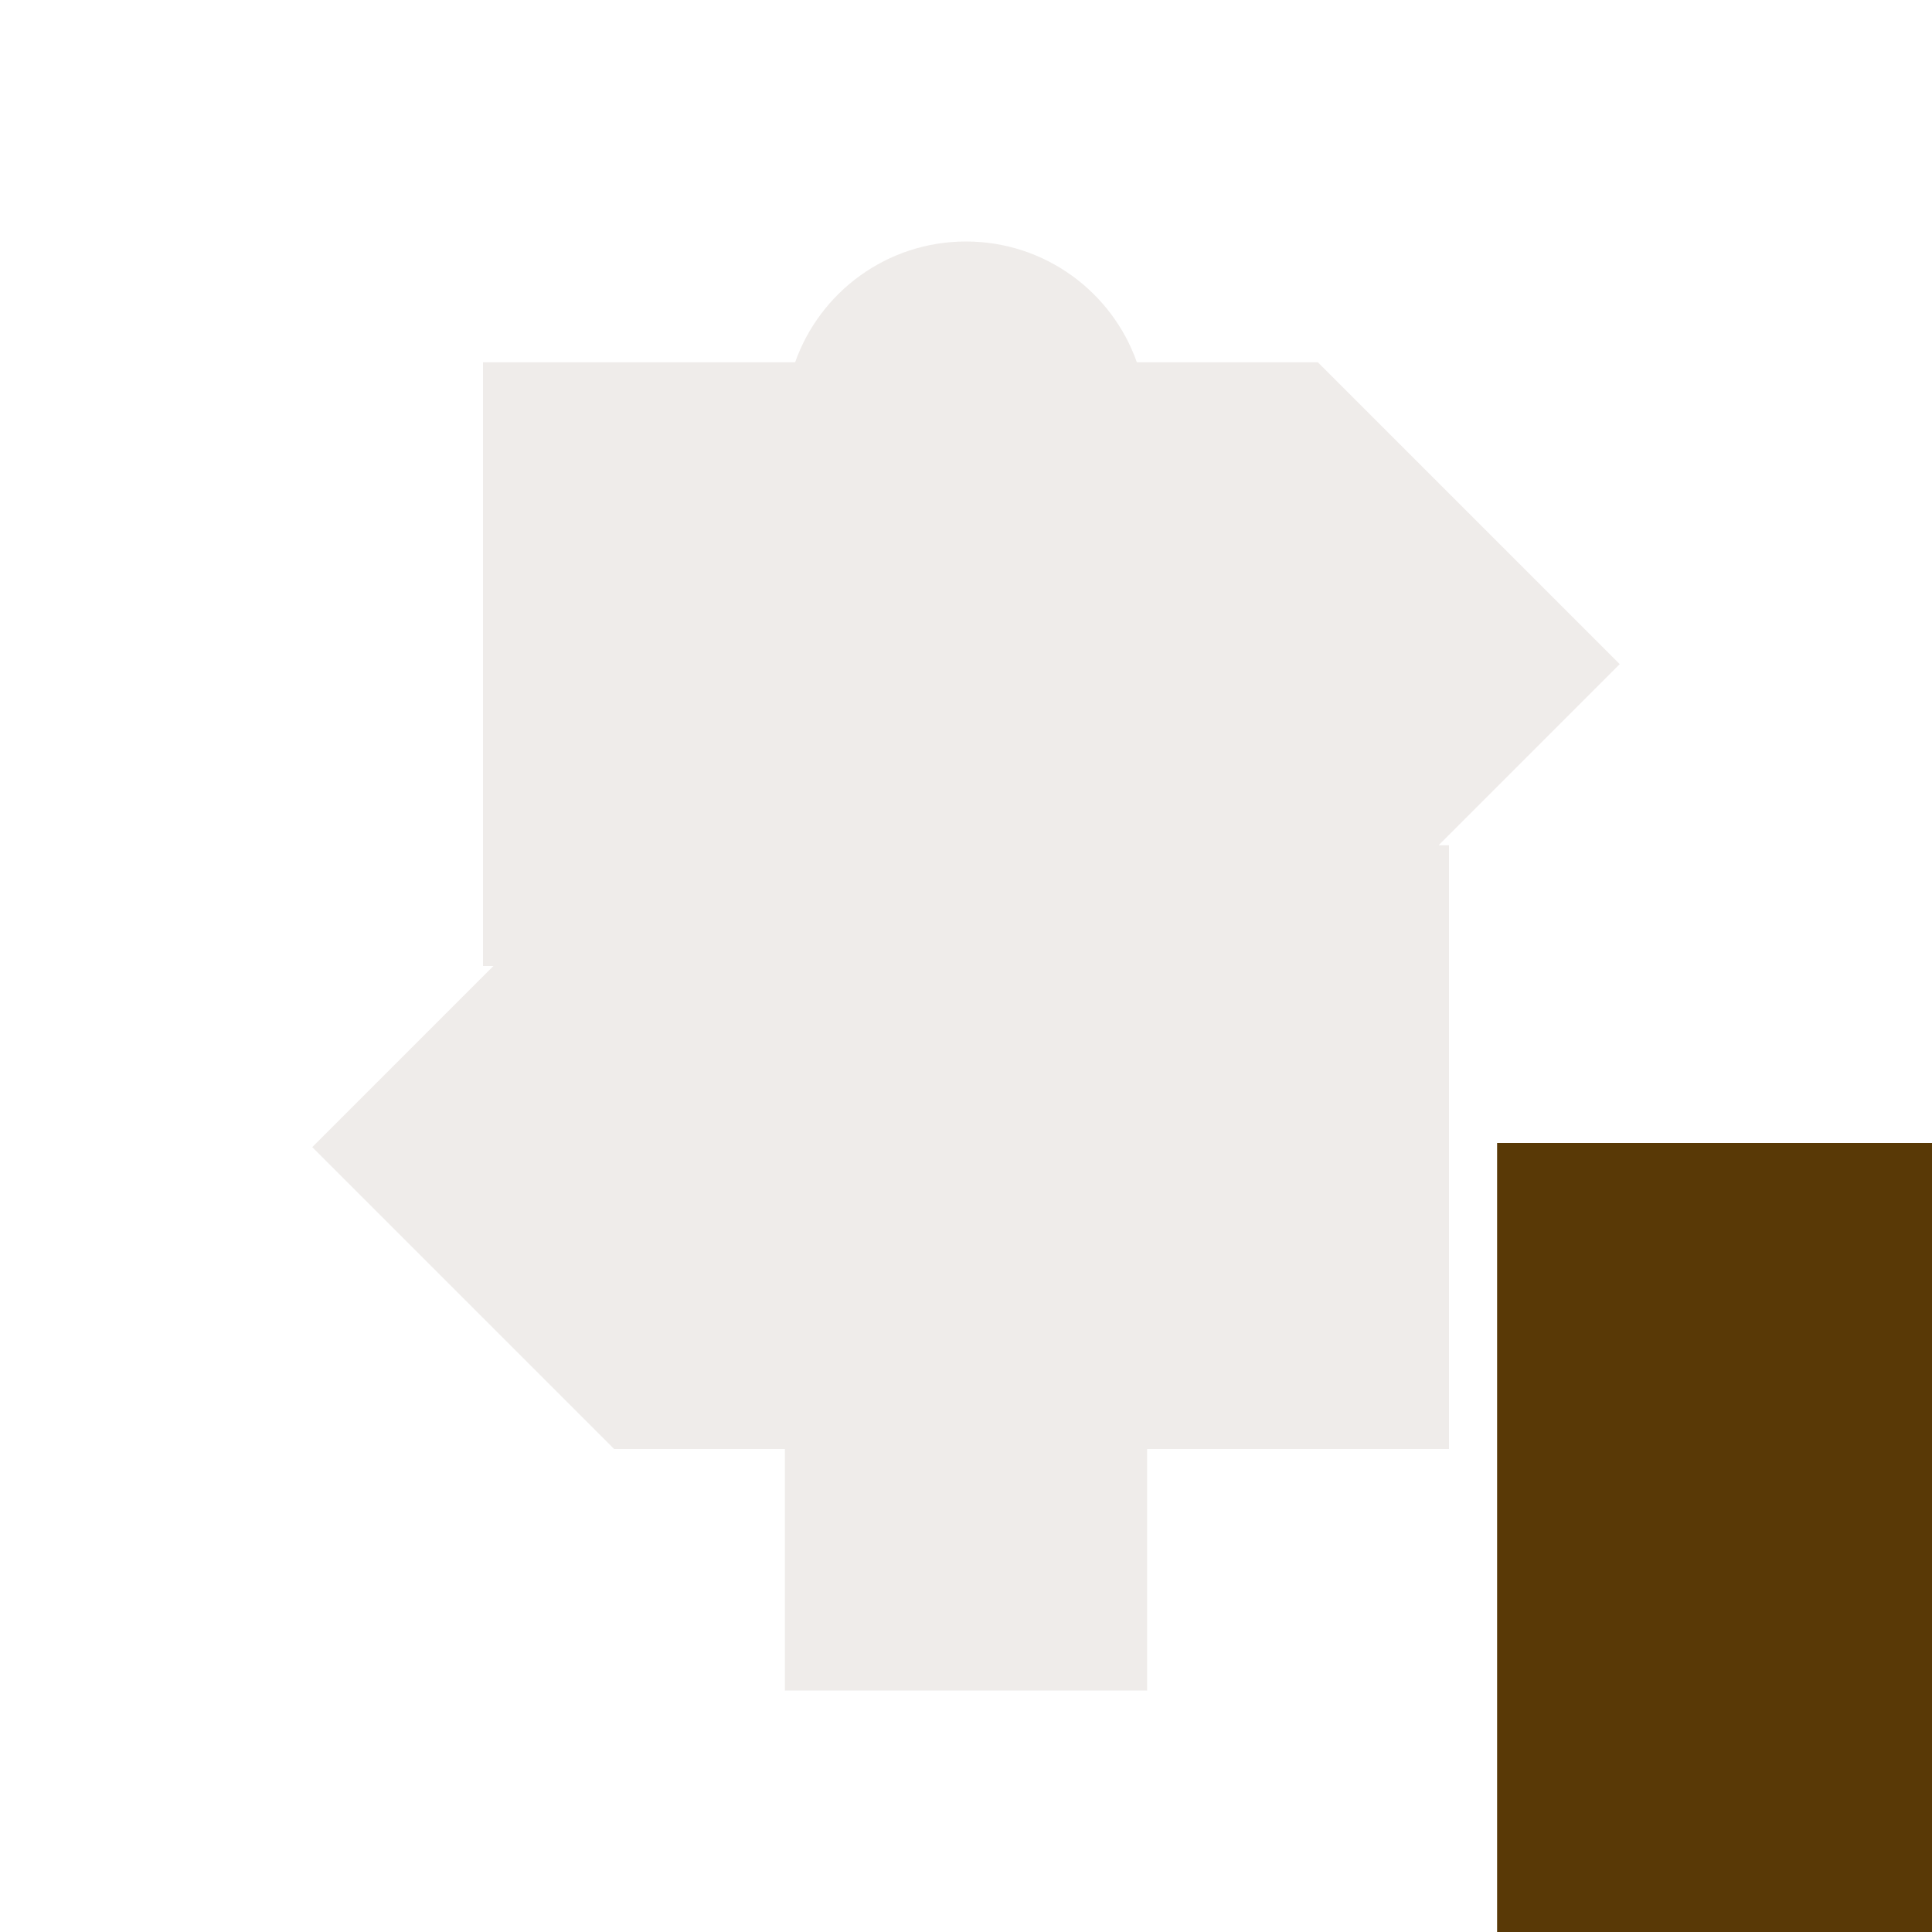 <svg width="40" height="40" viewBox="0 0 40 40" fill="none" xmlns="http://www.w3.org/2000/svg" >

<g transform="translate(0, 0) scale(2.5 2.5) "> 

<path opacity="0.8" fill-rule="evenodd" clip-rule="evenodd" d="M4 3H6.585C6.791 2.417 7.347 2 8 2C8.653 2 9.209 2.417 9.415 3H10.914L13.414 5.5L11.914 7H12V12H9.5V14H6.5V12H5.086L2.586 9.5L4.086 8H4V3Z" fill="#EBE7E4"/>

</g>


<g transform="translate(9, 9) scale(1.833 1.833) "> 

<path opacity="0.7" fill-rule="evenodd" clip100-rule="evenodd" d="M24 4C25.105 4 26 4.895 26 6V44H22V6C22 4.895 22.895 4 24 4Z" fill="#593906"/>
<path d="M12 8H34L40 14L34 20H12V8Z" fill="#593906"/>
<path d="M36 24H14L8 30L14 36H36V24Z" fill="#593906"/>

</g>

</svg>